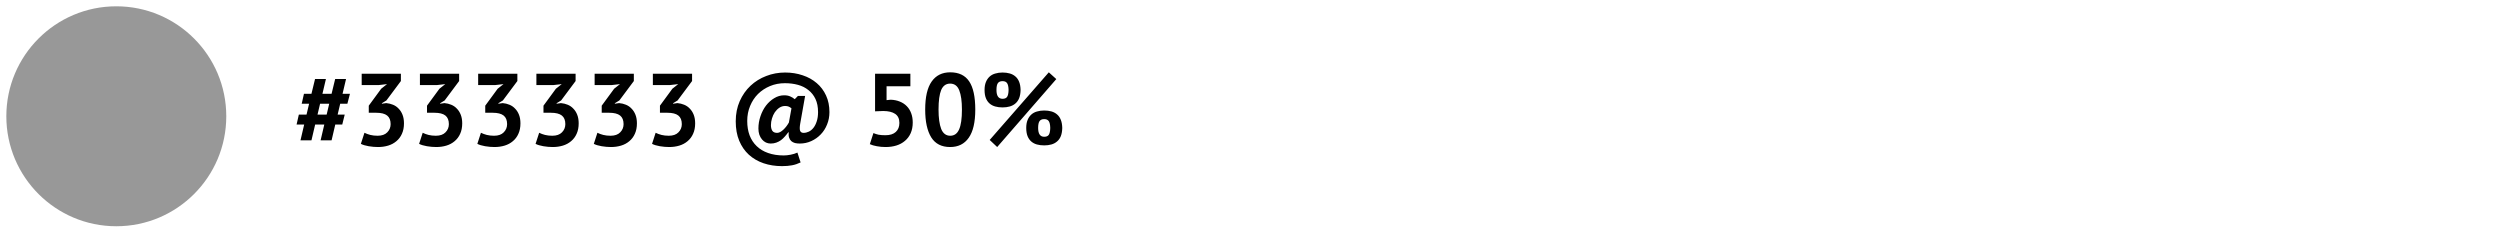 <svg width="341" height="31" viewBox="0 0 341 31" fill="none" xmlns="http://www.w3.org/2000/svg">
<circle cx="15.864" cy="15.86" r="15" fill="#333333" fill-opacity="0.5"/>
<path d="M44.233 16.989H42.987L42.483 19.145H40.985L41.489 16.989H40.453L40.761 15.632H41.811L42.161 14.148H41.153L41.461 12.79H42.483L42.973 10.774H44.457L43.981 12.79H45.227L45.717 10.774H47.201L46.725 12.79H47.733L47.383 14.148H46.403L46.053 15.632H47.019L46.683 16.989H45.731L45.227 19.145H43.729L44.233 16.989ZM43.309 15.632H44.555L44.905 14.148H43.659L43.309 15.632ZM51.504 18.515C52.083 18.515 52.522 18.361 52.82 18.053C53.128 17.745 53.282 17.372 53.282 16.933C53.282 16.401 53.124 16.009 52.806 15.758C52.489 15.505 51.99 15.38 51.308 15.38H50.3V14.414L51.994 12.104L52.792 11.473L51.686 11.6H49.334V10.059H54.682V11.053L52.708 13.7L52.092 14.078V14.148L52.68 14.063C53.007 14.091 53.315 14.166 53.604 14.287C53.903 14.409 54.16 14.586 54.374 14.819C54.598 15.043 54.776 15.323 54.906 15.659C55.037 15.995 55.102 16.383 55.102 16.822C55.102 17.372 55.009 17.848 54.822 18.25C54.645 18.651 54.393 18.987 54.066 19.258C53.749 19.528 53.376 19.729 52.946 19.86C52.517 19.99 52.055 20.055 51.56 20.055C51.15 20.055 50.725 20.018 50.286 19.944C49.848 19.869 49.493 19.762 49.222 19.622L49.712 18.11C49.955 18.231 50.221 18.329 50.51 18.404C50.809 18.478 51.14 18.515 51.504 18.515ZM59.448 18.515C60.026 18.515 60.465 18.361 60.764 18.053C61.072 17.745 61.226 17.372 61.226 16.933C61.226 16.401 61.067 16.009 60.75 15.758C60.432 15.505 59.933 15.38 59.252 15.38H58.244V14.414L59.938 12.104L60.736 11.473L59.63 11.6H57.278V10.059H62.626V11.053L60.652 13.7L60.036 14.078V14.148L60.624 14.063C60.95 14.091 61.258 14.166 61.548 14.287C61.846 14.409 62.103 14.586 62.318 14.819C62.542 15.043 62.719 15.323 62.85 15.659C62.98 15.995 63.046 16.383 63.046 16.822C63.046 17.372 62.952 17.848 62.766 18.25C62.588 18.651 62.336 18.987 62.01 19.258C61.692 19.528 61.319 19.729 60.89 19.86C60.46 19.99 59.998 20.055 59.504 20.055C59.093 20.055 58.668 20.018 58.23 19.944C57.791 19.869 57.436 19.762 57.166 19.622L57.656 18.11C57.898 18.231 58.164 18.329 58.454 18.404C58.752 18.478 59.084 18.515 59.448 18.515ZM67.391 18.515C67.97 18.515 68.408 18.361 68.707 18.053C69.015 17.745 69.169 17.372 69.169 16.933C69.169 16.401 69.01 16.009 68.693 15.758C68.376 15.505 67.876 15.38 67.195 15.38H66.187V14.414L67.881 12.104L68.679 11.473L67.573 11.6H65.221V10.059H70.569V11.053L68.595 13.7L67.979 14.078V14.148L68.567 14.063C68.894 14.091 69.202 14.166 69.491 14.287C69.79 14.409 70.046 14.586 70.261 14.819C70.485 15.043 70.662 15.323 70.793 15.659C70.924 15.995 70.989 16.383 70.989 16.822C70.989 17.372 70.896 17.848 70.709 18.25C70.532 18.651 70.28 18.987 69.953 19.258C69.636 19.528 69.262 19.729 68.833 19.86C68.404 19.99 67.942 20.055 67.447 20.055C67.036 20.055 66.612 20.018 66.173 19.944C65.734 19.869 65.38 19.762 65.109 19.622L65.599 18.11C65.842 18.231 66.108 18.329 66.397 18.404C66.696 18.478 67.027 18.515 67.391 18.515ZM75.334 18.515C75.913 18.515 76.352 18.361 76.65 18.053C76.958 17.745 77.112 17.372 77.112 16.933C77.112 16.401 76.954 16.009 76.636 15.758C76.319 15.505 75.82 15.38 75.138 15.38H74.13V14.414L75.824 12.104L76.622 11.473L75.516 11.6H73.164V10.059H78.512V11.053L76.538 13.7L75.922 14.078V14.148L76.51 14.063C76.837 14.091 77.145 14.166 77.434 14.287C77.733 14.409 77.99 14.586 78.204 14.819C78.428 15.043 78.606 15.323 78.736 15.659C78.867 15.995 78.932 16.383 78.932 16.822C78.932 17.372 78.839 17.848 78.652 18.25C78.475 18.651 78.223 18.987 77.896 19.258C77.579 19.528 77.206 19.729 76.776 19.86C76.347 19.99 75.885 20.055 75.39 20.055C74.98 20.055 74.555 20.018 74.116 19.944C73.678 19.869 73.323 19.762 73.052 19.622L73.542 18.11C73.785 18.231 74.051 18.329 74.34 18.404C74.639 18.478 74.97 18.515 75.334 18.515ZM83.278 18.515C83.856 18.515 84.295 18.361 84.594 18.053C84.902 17.745 85.056 17.372 85.056 16.933C85.056 16.401 84.897 16.009 84.58 15.758C84.263 15.505 83.763 15.38 83.082 15.38H82.074V14.414L83.768 12.104L84.566 11.473L83.46 11.6H81.108V10.059H86.456V11.053L84.482 13.7L83.866 14.078V14.148L84.454 14.063C84.781 14.091 85.088 14.166 85.378 14.287C85.677 14.409 85.933 14.586 86.148 14.819C86.372 15.043 86.549 15.323 86.68 15.659C86.811 15.995 86.876 16.383 86.876 16.822C86.876 17.372 86.782 17.848 86.596 18.25C86.418 18.651 86.166 18.987 85.84 19.258C85.522 19.528 85.149 19.729 84.72 19.86C84.29 19.99 83.829 20.055 83.334 20.055C82.923 20.055 82.499 20.018 82.06 19.944C81.621 19.869 81.266 19.762 80.996 19.622L81.486 18.11C81.728 18.231 81.995 18.329 82.284 18.404C82.582 18.478 82.914 18.515 83.278 18.515ZM91.221 18.515C91.8 18.515 92.239 18.361 92.537 18.053C92.845 17.745 92.999 17.372 92.999 16.933C92.999 16.401 92.841 16.009 92.523 15.758C92.206 15.505 91.707 15.38 91.025 15.38H90.017V14.414L91.711 12.104L92.509 11.473L91.403 11.6H89.051V10.059H94.399V11.053L92.425 13.7L91.809 14.078V14.148L92.397 14.063C92.724 14.091 93.032 14.166 93.321 14.287C93.62 14.409 93.876 14.586 94.091 14.819C94.315 15.043 94.493 15.323 94.623 15.659C94.754 15.995 94.819 16.383 94.819 16.822C94.819 17.372 94.726 17.848 94.539 18.25C94.362 18.651 94.11 18.987 93.783 19.258C93.466 19.528 93.093 19.729 92.663 19.86C92.234 19.99 91.772 20.055 91.277 20.055C90.867 20.055 90.442 20.018 90.003 19.944C89.564 19.869 89.21 19.762 88.939 19.622L89.429 18.11C89.672 18.231 89.938 18.329 90.227 18.404C90.526 18.478 90.857 18.515 91.221 18.515ZM108.838 13.084H109.818L109.146 16.878C109.071 17.316 109.066 17.634 109.132 17.829C109.206 18.026 109.365 18.123 109.608 18.123C109.85 18.123 110.088 18.067 110.322 17.956C110.555 17.843 110.765 17.671 110.952 17.438C111.138 17.204 111.288 16.91 111.4 16.555C111.521 16.201 111.582 15.781 111.582 15.296C111.582 14.595 111.465 13.998 111.232 13.504C110.998 13.009 110.676 12.603 110.266 12.286C109.864 11.959 109.388 11.721 108.838 11.572C108.287 11.422 107.694 11.348 107.06 11.348C106.332 11.348 105.655 11.478 105.03 11.739C104.404 12.001 103.858 12.36 103.392 12.818C102.934 13.275 102.575 13.821 102.314 14.456C102.052 15.081 101.922 15.762 101.922 16.5C101.922 17.227 102.029 17.881 102.244 18.459C102.468 19.038 102.79 19.528 103.21 19.93C103.63 20.34 104.148 20.653 104.764 20.867C105.389 21.091 106.103 21.203 106.906 21.203C107.176 21.203 107.484 21.171 107.83 21.105C108.175 21.04 108.488 20.942 108.768 20.811L109.202 22.155C108.819 22.342 108.427 22.473 108.026 22.547C107.634 22.622 107.181 22.66 106.668 22.66C105.762 22.66 104.922 22.529 104.148 22.267C103.382 22.006 102.715 21.619 102.146 21.105C101.586 20.592 101.147 19.957 100.83 19.201C100.512 18.436 100.354 17.554 100.354 16.555C100.354 15.538 100.536 14.619 100.9 13.797C101.264 12.976 101.754 12.276 102.37 11.697C102.986 11.119 103.7 10.675 104.512 10.367C105.324 10.05 106.182 9.892 107.088 9.892C107.946 9.892 108.744 10.018 109.482 10.27C110.219 10.512 110.858 10.867 111.4 11.334C111.941 11.791 112.366 12.355 112.674 13.027C112.982 13.69 113.136 14.446 113.136 15.296C113.136 15.893 113.028 16.453 112.814 16.976C112.608 17.498 112.319 17.951 111.946 18.334C111.582 18.716 111.152 19.02 110.658 19.244C110.172 19.468 109.65 19.579 109.09 19.579C108.856 19.579 108.637 19.556 108.432 19.509C108.236 19.453 108.068 19.365 107.928 19.244C107.797 19.122 107.699 18.963 107.634 18.767C107.568 18.572 107.55 18.329 107.578 18.04H107.522C107.382 18.235 107.228 18.427 107.06 18.613C106.901 18.8 106.724 18.968 106.528 19.117C106.332 19.258 106.117 19.369 105.884 19.453C105.65 19.538 105.394 19.579 105.114 19.579C104.89 19.579 104.675 19.533 104.47 19.439C104.264 19.337 104.087 19.197 103.938 19.02C103.788 18.842 103.667 18.628 103.574 18.375C103.49 18.123 103.448 17.843 103.448 17.535C103.448 16.957 103.541 16.397 103.728 15.855C103.914 15.305 104.166 14.819 104.484 14.399C104.81 13.979 105.184 13.643 105.604 13.392C106.033 13.13 106.486 12.999 106.962 12.999C107.288 12.999 107.564 13.051 107.788 13.153C108.012 13.247 108.217 13.373 108.404 13.531L108.838 13.084ZM107.956 14.777C107.834 14.675 107.708 14.595 107.578 14.54C107.447 14.483 107.284 14.456 107.088 14.456C106.808 14.456 106.546 14.535 106.304 14.694C106.07 14.852 105.865 15.057 105.688 15.309C105.52 15.562 105.389 15.846 105.296 16.163C105.202 16.471 105.156 16.775 105.156 17.073C105.156 17.381 105.216 17.634 105.338 17.829C105.468 18.026 105.688 18.123 105.996 18.123C106.126 18.123 106.266 18.086 106.416 18.012C106.565 17.927 106.71 17.82 106.85 17.689C106.99 17.559 107.125 17.41 107.256 17.241C107.386 17.073 107.503 16.896 107.606 16.709L107.956 14.777ZM120.773 18.445C121.389 18.445 121.86 18.296 122.187 17.997C122.514 17.699 122.677 17.288 122.677 16.765C122.677 16.206 122.486 15.795 122.103 15.534C121.72 15.272 121.174 15.142 120.465 15.142L119.359 15.184V10.059H124.175V11.768H120.927V13.658L121.501 13.601C121.958 13.62 122.369 13.704 122.733 13.854C123.106 14.003 123.424 14.213 123.685 14.483C123.946 14.745 124.147 15.067 124.287 15.45C124.427 15.823 124.497 16.243 124.497 16.709C124.497 17.26 124.404 17.745 124.217 18.166C124.03 18.585 123.769 18.936 123.433 19.215C123.106 19.495 122.719 19.706 122.271 19.846C121.823 19.985 121.333 20.055 120.801 20.055C120.381 20.055 119.98 20.018 119.597 19.944C119.224 19.878 118.906 19.785 118.645 19.663L119.135 18.151C119.35 18.245 119.583 18.32 119.835 18.375C120.096 18.422 120.409 18.445 120.773 18.445ZM126.196 14.945C126.196 13.228 126.49 11.954 127.078 11.123C127.666 10.284 128.511 9.864 129.612 9.864C130.788 9.864 131.652 10.279 132.202 11.11C132.753 11.931 133.028 13.21 133.028 14.945C133.028 16.672 132.73 17.956 132.132 18.796C131.544 19.636 130.7 20.055 129.598 20.055C128.432 20.055 127.573 19.617 127.022 18.739C126.472 17.853 126.196 16.588 126.196 14.945ZM128.016 14.945C128.016 16.084 128.138 16.966 128.38 17.591C128.632 18.207 129.043 18.515 129.612 18.515C130.163 18.515 130.564 18.231 130.816 17.662C131.078 17.092 131.208 16.187 131.208 14.945C131.208 13.816 131.087 12.944 130.844 12.328C130.602 11.711 130.186 11.403 129.598 11.403C129.038 11.403 128.632 11.693 128.38 12.271C128.138 12.85 128.016 13.742 128.016 14.945ZM134.294 12.271C134.294 11.851 134.354 11.492 134.476 11.194C134.597 10.895 134.765 10.648 134.98 10.451C135.194 10.255 135.451 10.116 135.75 10.031C136.058 9.938 136.389 9.892 136.744 9.892C137.098 9.892 137.425 9.934 137.724 10.018C138.022 10.101 138.279 10.237 138.494 10.424C138.718 10.61 138.89 10.857 139.012 11.165C139.133 11.464 139.198 11.833 139.208 12.271C139.198 12.71 139.133 13.084 139.012 13.392C138.89 13.69 138.718 13.933 138.494 14.12C138.279 14.306 138.022 14.441 137.724 14.525C137.425 14.61 137.098 14.652 136.744 14.652C136.389 14.652 136.058 14.61 135.75 14.525C135.451 14.441 135.194 14.306 134.98 14.12C134.765 13.933 134.597 13.69 134.476 13.392C134.354 13.084 134.294 12.71 134.294 12.271ZM135.918 12.271C135.918 13.074 136.193 13.476 136.744 13.476C137.033 13.476 137.238 13.392 137.36 13.223C137.49 13.046 137.56 12.729 137.57 12.271C137.56 11.823 137.49 11.511 137.36 11.334C137.238 11.156 137.033 11.068 136.744 11.068C136.454 11.068 136.244 11.156 136.114 11.334C135.983 11.511 135.918 11.823 135.918 12.271ZM139.978 17.451C139.978 17.032 140.038 16.672 140.16 16.373C140.281 16.075 140.449 15.828 140.664 15.632C140.878 15.435 141.135 15.296 141.434 15.211C141.742 15.118 142.073 15.072 142.428 15.072C142.782 15.072 143.109 15.114 143.408 15.197C143.706 15.281 143.963 15.417 144.178 15.604C144.402 15.79 144.574 16.038 144.696 16.346C144.817 16.644 144.882 17.013 144.892 17.451C144.882 17.89 144.817 18.264 144.696 18.572C144.574 18.87 144.402 19.113 144.178 19.299C143.963 19.486 143.706 19.622 143.408 19.706C143.109 19.79 142.782 19.831 142.428 19.831C142.073 19.831 141.742 19.79 141.434 19.706C141.135 19.622 140.878 19.486 140.664 19.299C140.449 19.113 140.281 18.87 140.16 18.572C140.038 18.264 139.978 17.89 139.978 17.451ZM141.602 17.451C141.602 18.254 141.877 18.655 142.428 18.655C142.717 18.655 142.922 18.572 143.044 18.404C143.174 18.226 143.244 17.909 143.254 17.451C143.244 17.003 143.174 16.691 143.044 16.514C142.922 16.336 142.717 16.247 142.428 16.247C142.138 16.247 141.928 16.336 141.798 16.514C141.667 16.691 141.602 17.003 141.602 17.451ZM143.058 9.864L144.08 10.787L136.016 20.055L134.994 19.09L143.058 9.864Z" fill="black"/>
</svg>
